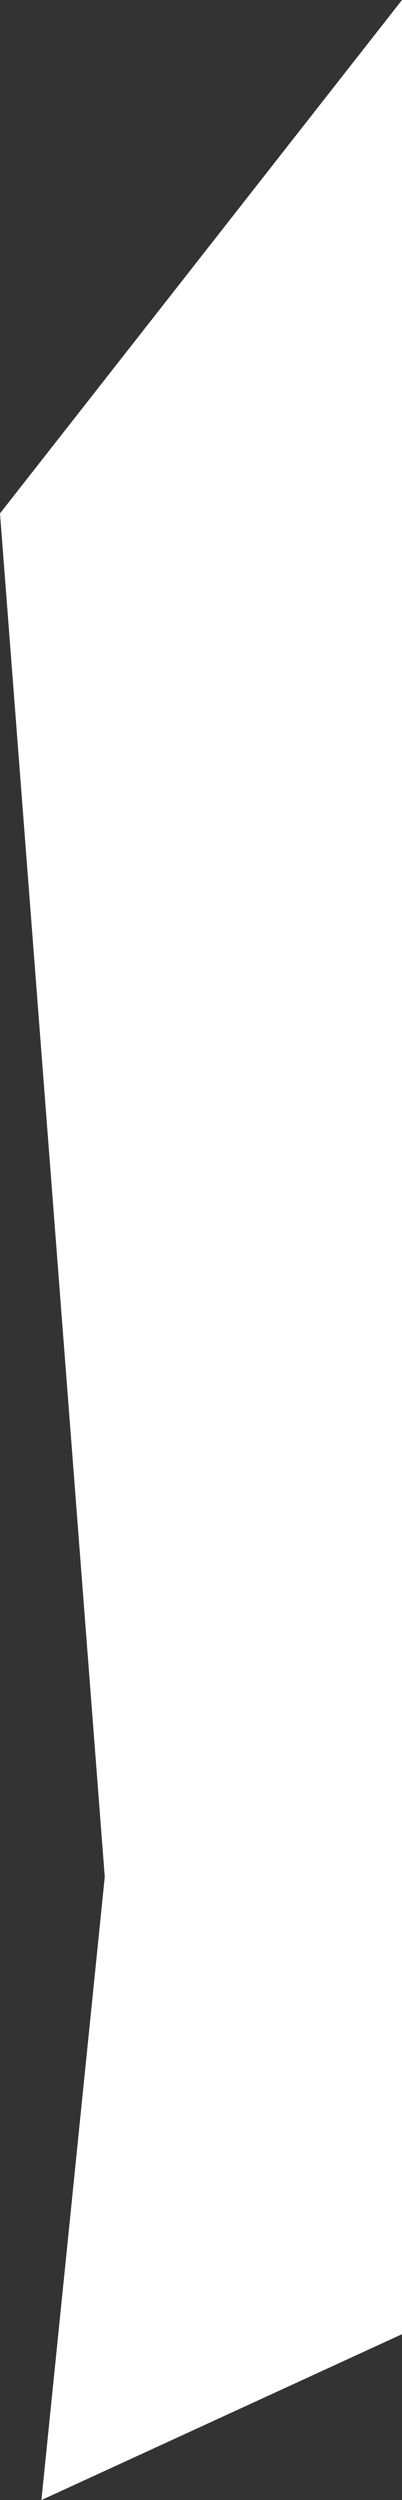 <?xml version="1.0" encoding="utf-8"?>
<!-- Generator: Adobe Illustrator 18.0.0, SVG Export Plug-In . SVG Version: 6.00 Build 0)  -->
<!DOCTYPE svg PUBLIC "-//W3C//DTD SVG 1.1//EN" "http://www.w3.org/Graphics/SVG/1.1/DTD/svg11.dtd">
<svg version="1.1" xmlns="http://www.w3.org/2000/svg" xmlns:xlink="http://www.w3.org/1999/xlink" x="0px" y="0px"
	 viewBox="0 0 33 205" enable-background="new 0 0 33 205" xml:space="preserve" preserveAspectRatio="defer none">
<rect x="0" y="0" width="33" height="205" fill="#333333" stroke="none"/>
<polygon fill="#FFFFFF" points="33,0 0,42.1 8.6,153.9 3.4,205 33,191.4 "/>
</svg>
